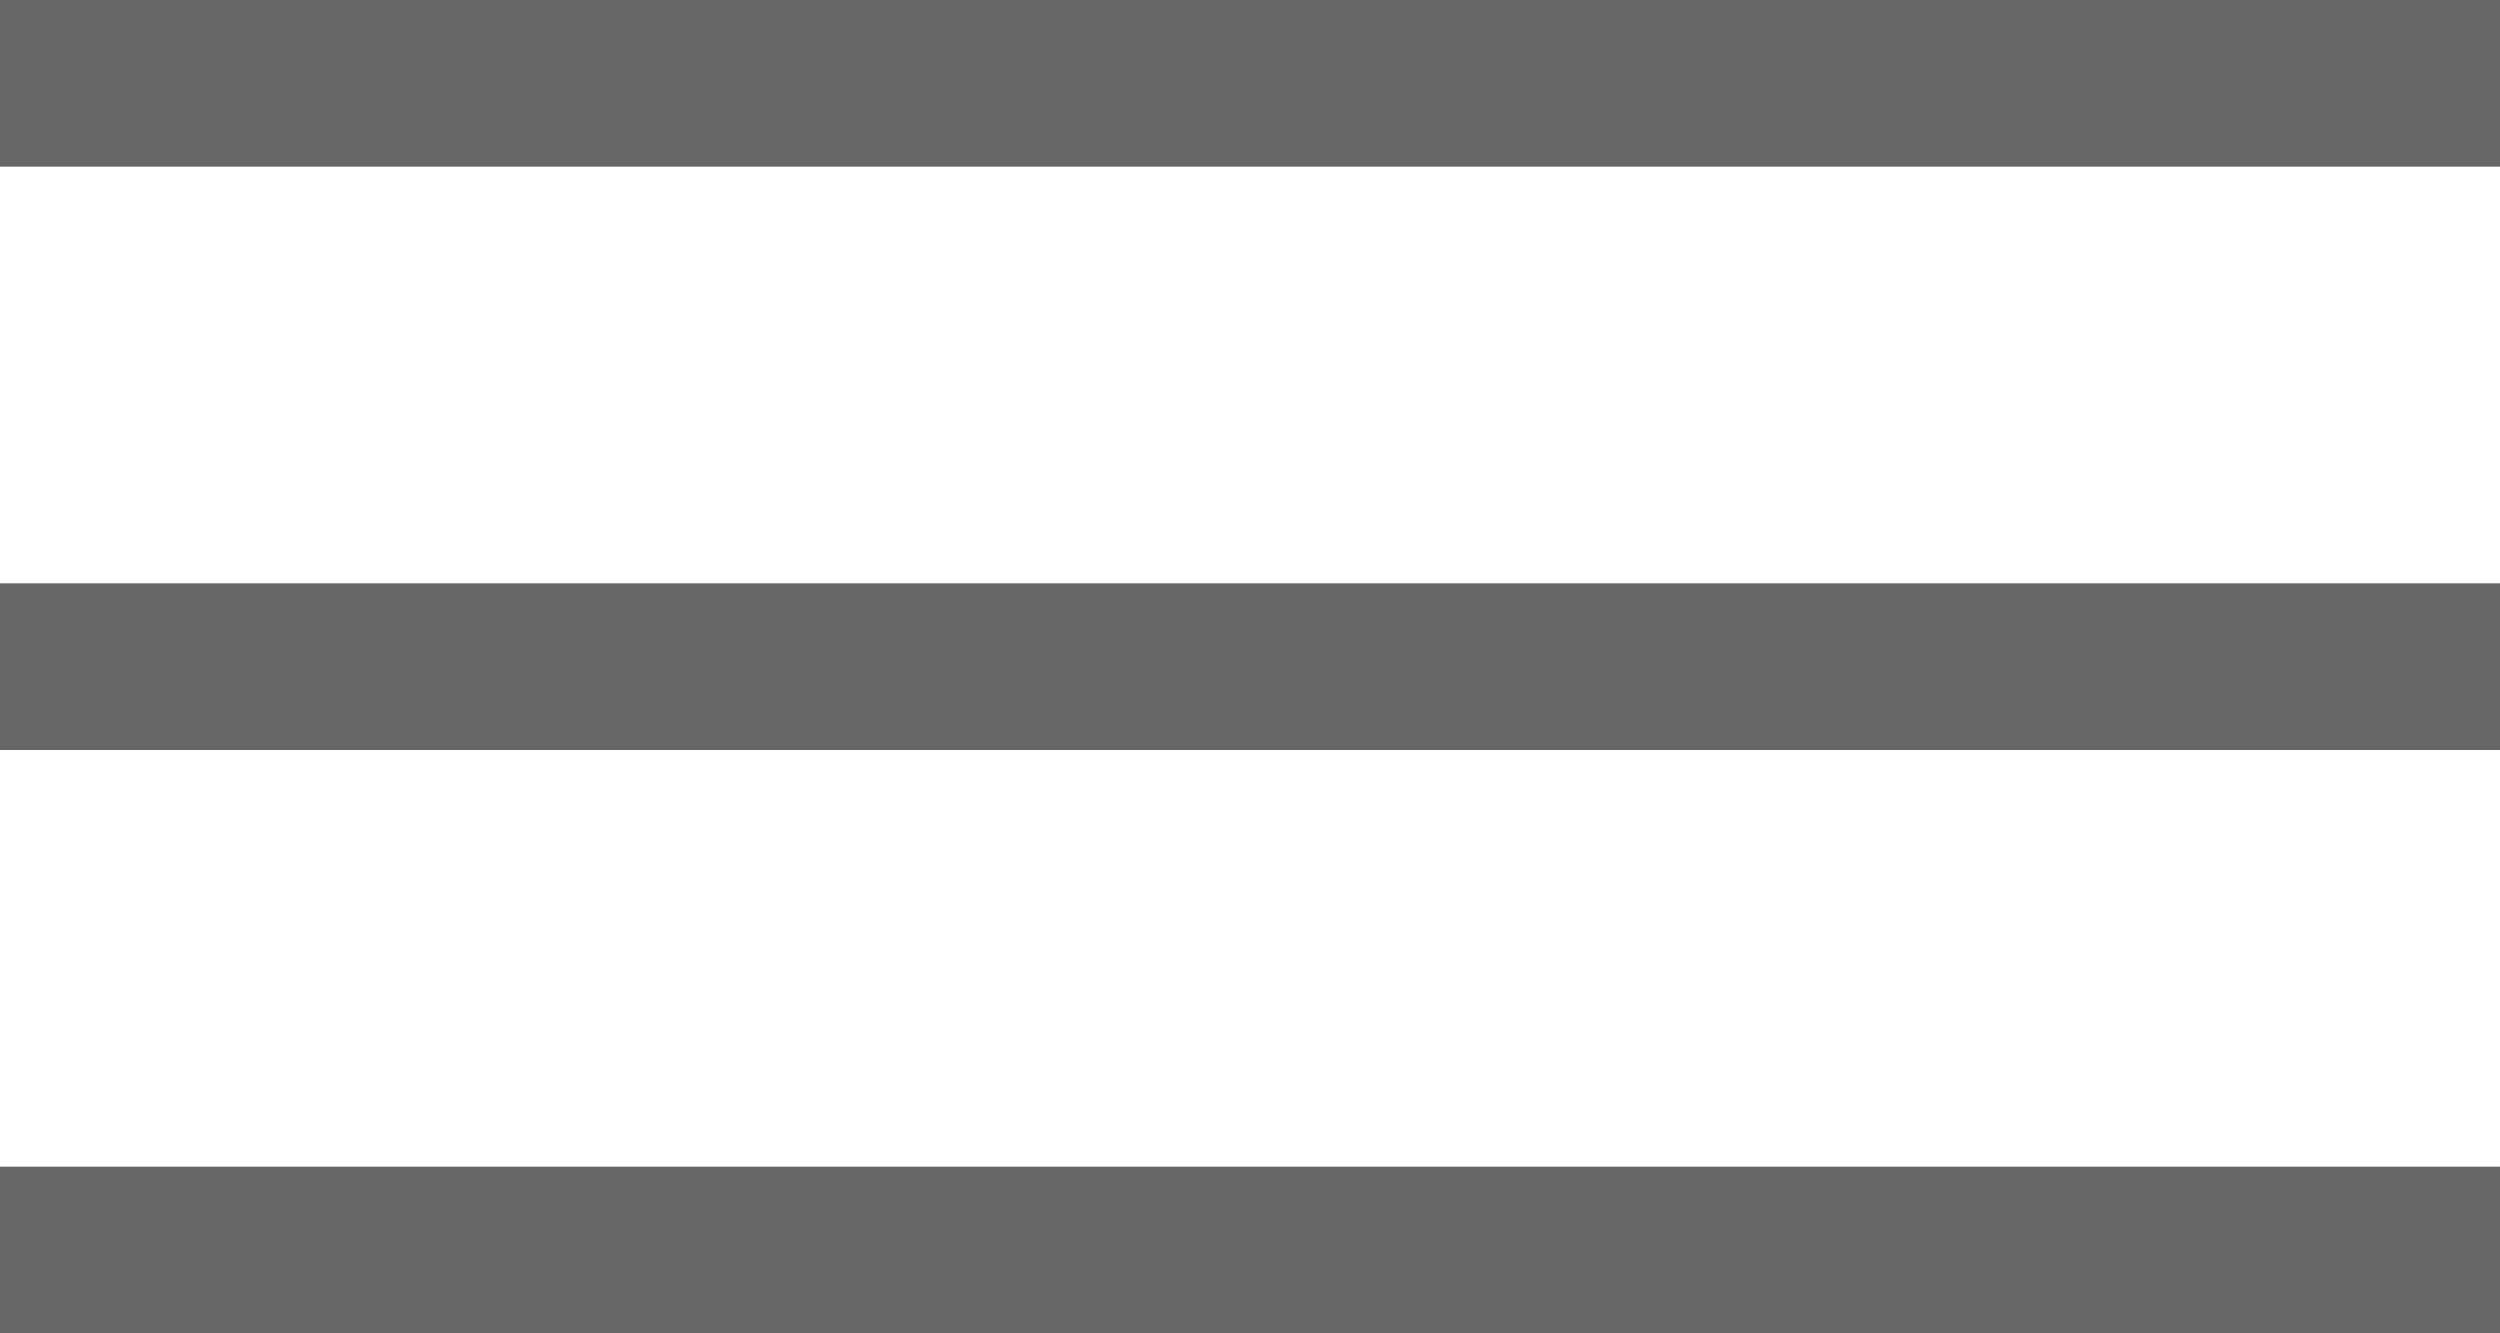 <svg width="30" height="16" viewBox="0 0 30 16" fill="none" xmlns="http://www.w3.org/2000/svg">
<path d="M0 0H30V2H0V0Z" fill="#666666"/>
<path d="M0 7H30V9H0V7Z" fill="#666666"/>
<path d="M30 14H0V16H30V14Z" fill="#666666"/>
</svg>
